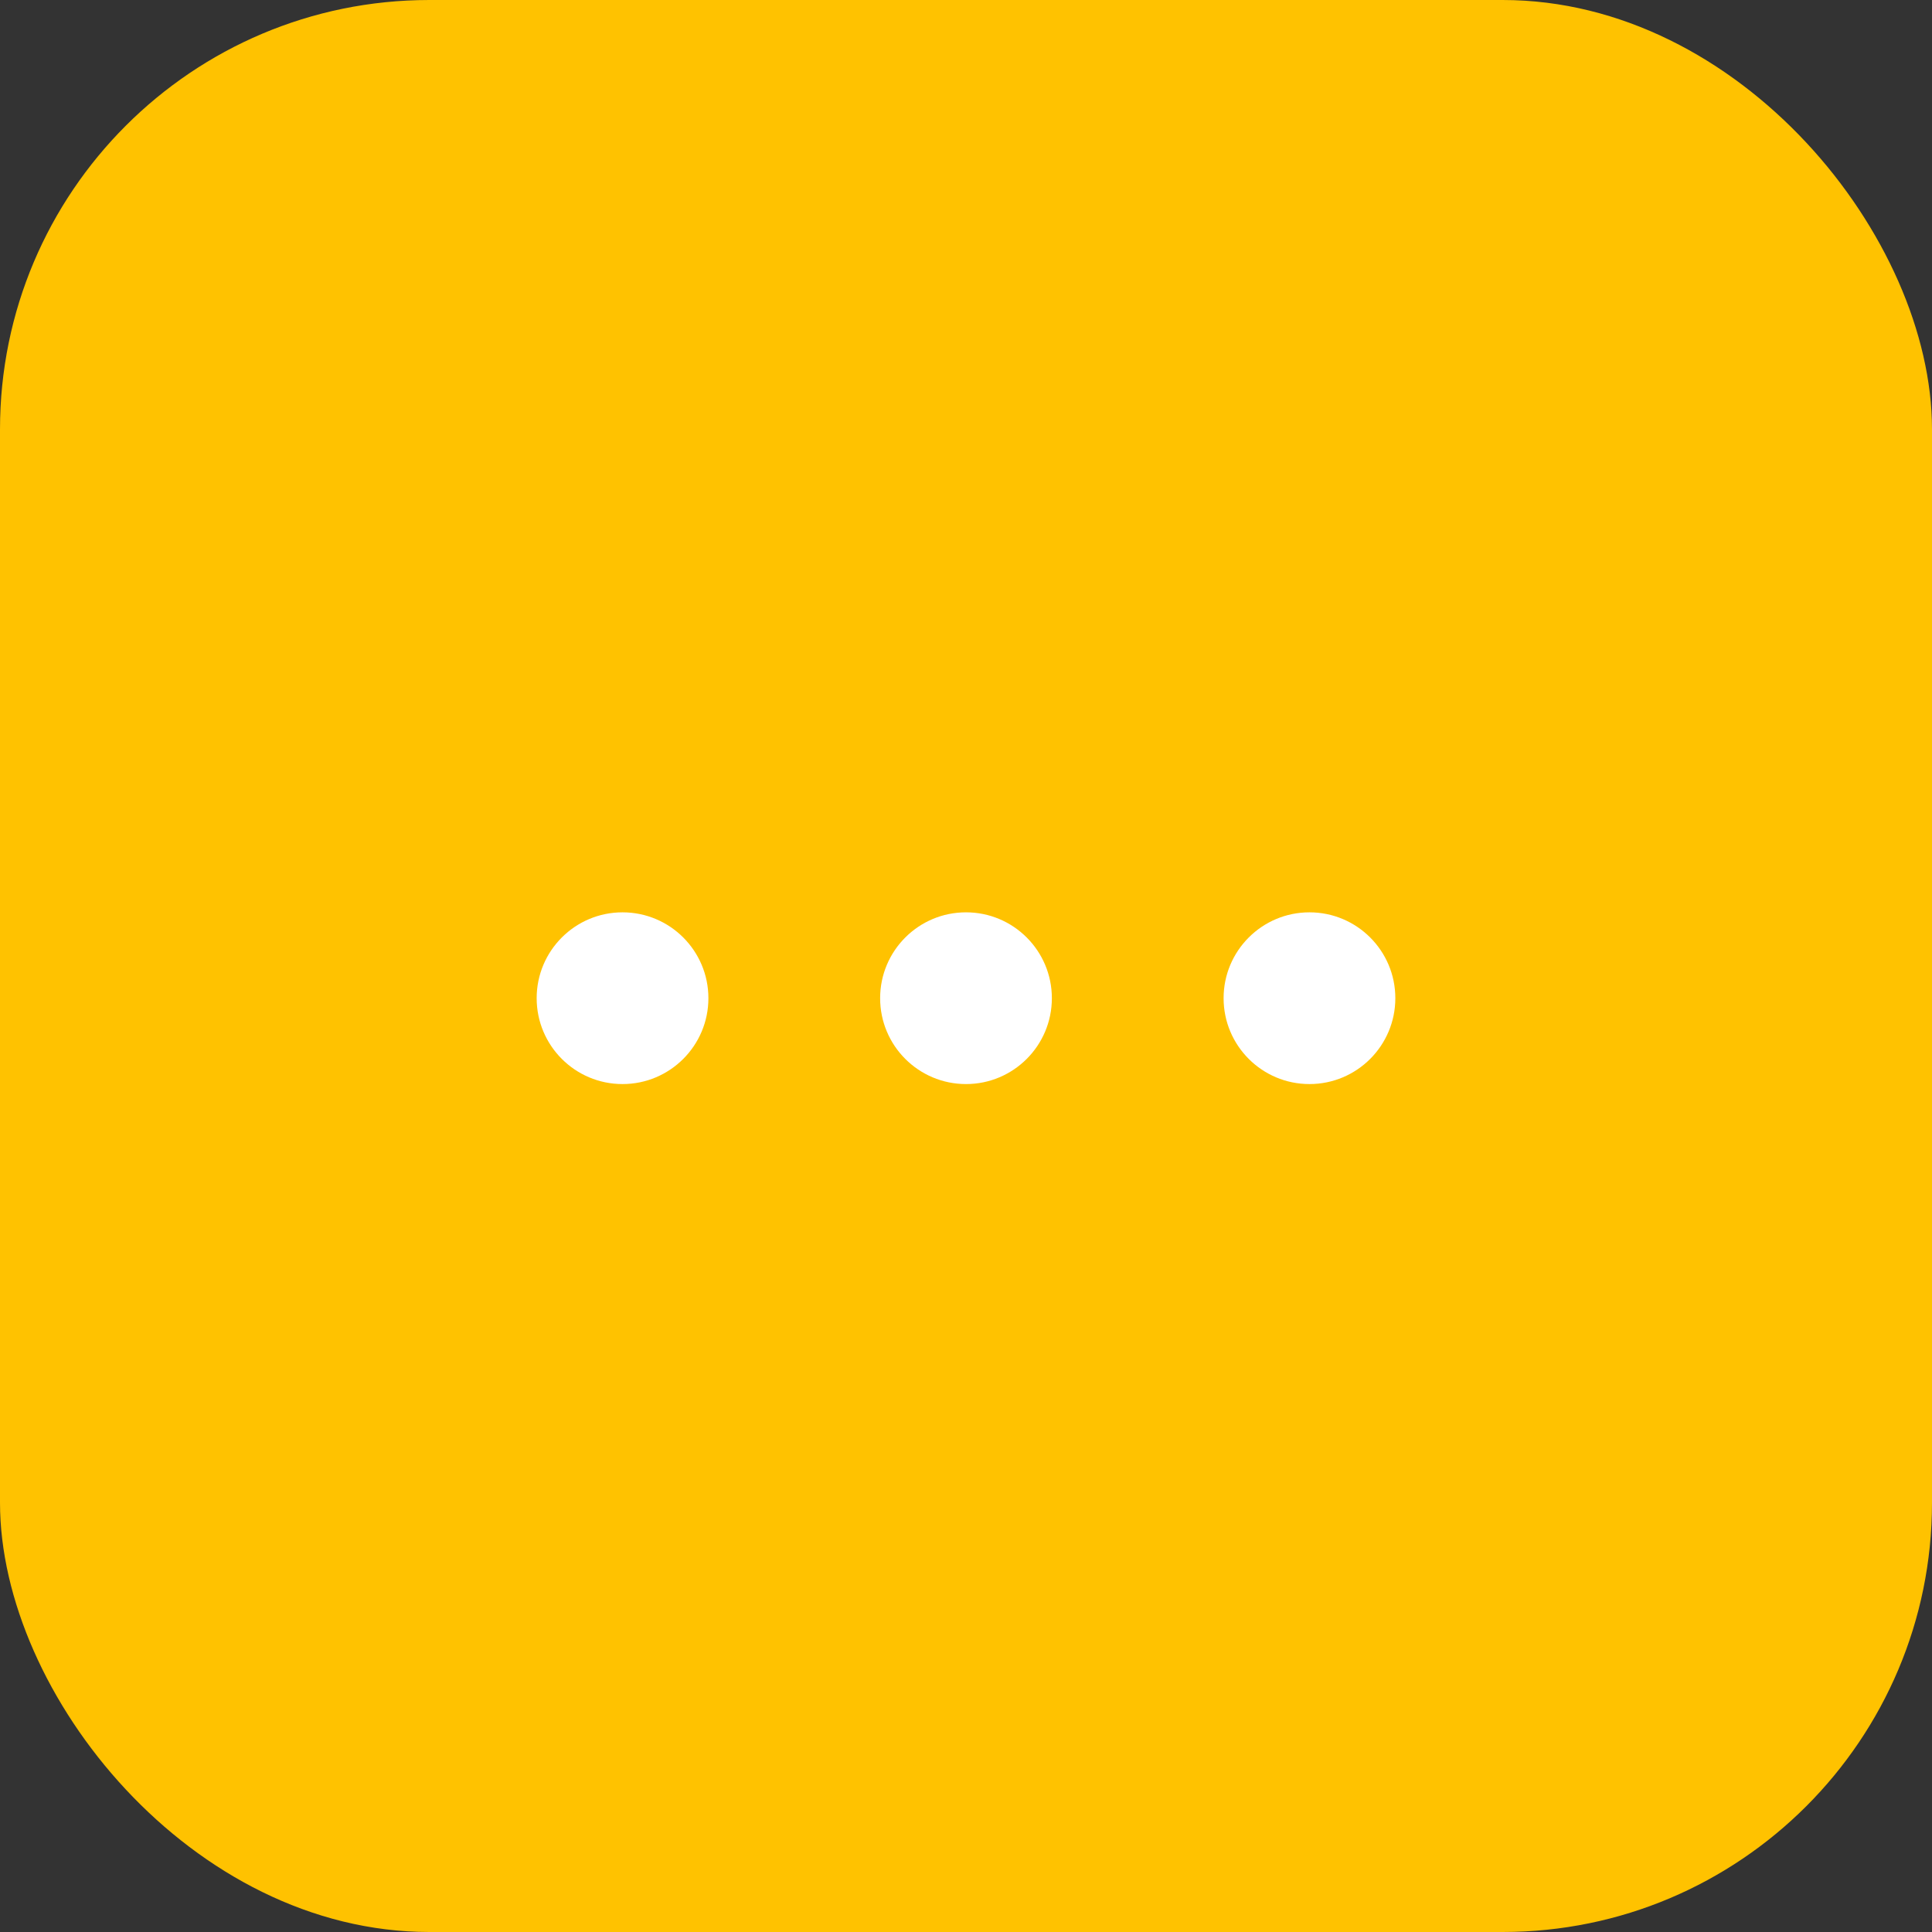 <svg width="36" height="36" viewBox="0 0 36 36" fill="none" xmlns="http://www.w3.org/2000/svg">
<rect x="0" y="0" width="36" height="36" fill="#333333" stroke="none"/>
<rect width="36" height="36" rx="8" fill="#FFC200"/>
<circle cx="11.6" cy="18.6" r="1.6" fill="white"/>
<circle cx="18" cy="18.6" r="1.6" fill="white"/>
<circle cx="24.4" cy="18.6" r="1.6" fill="white"/>
</svg>
